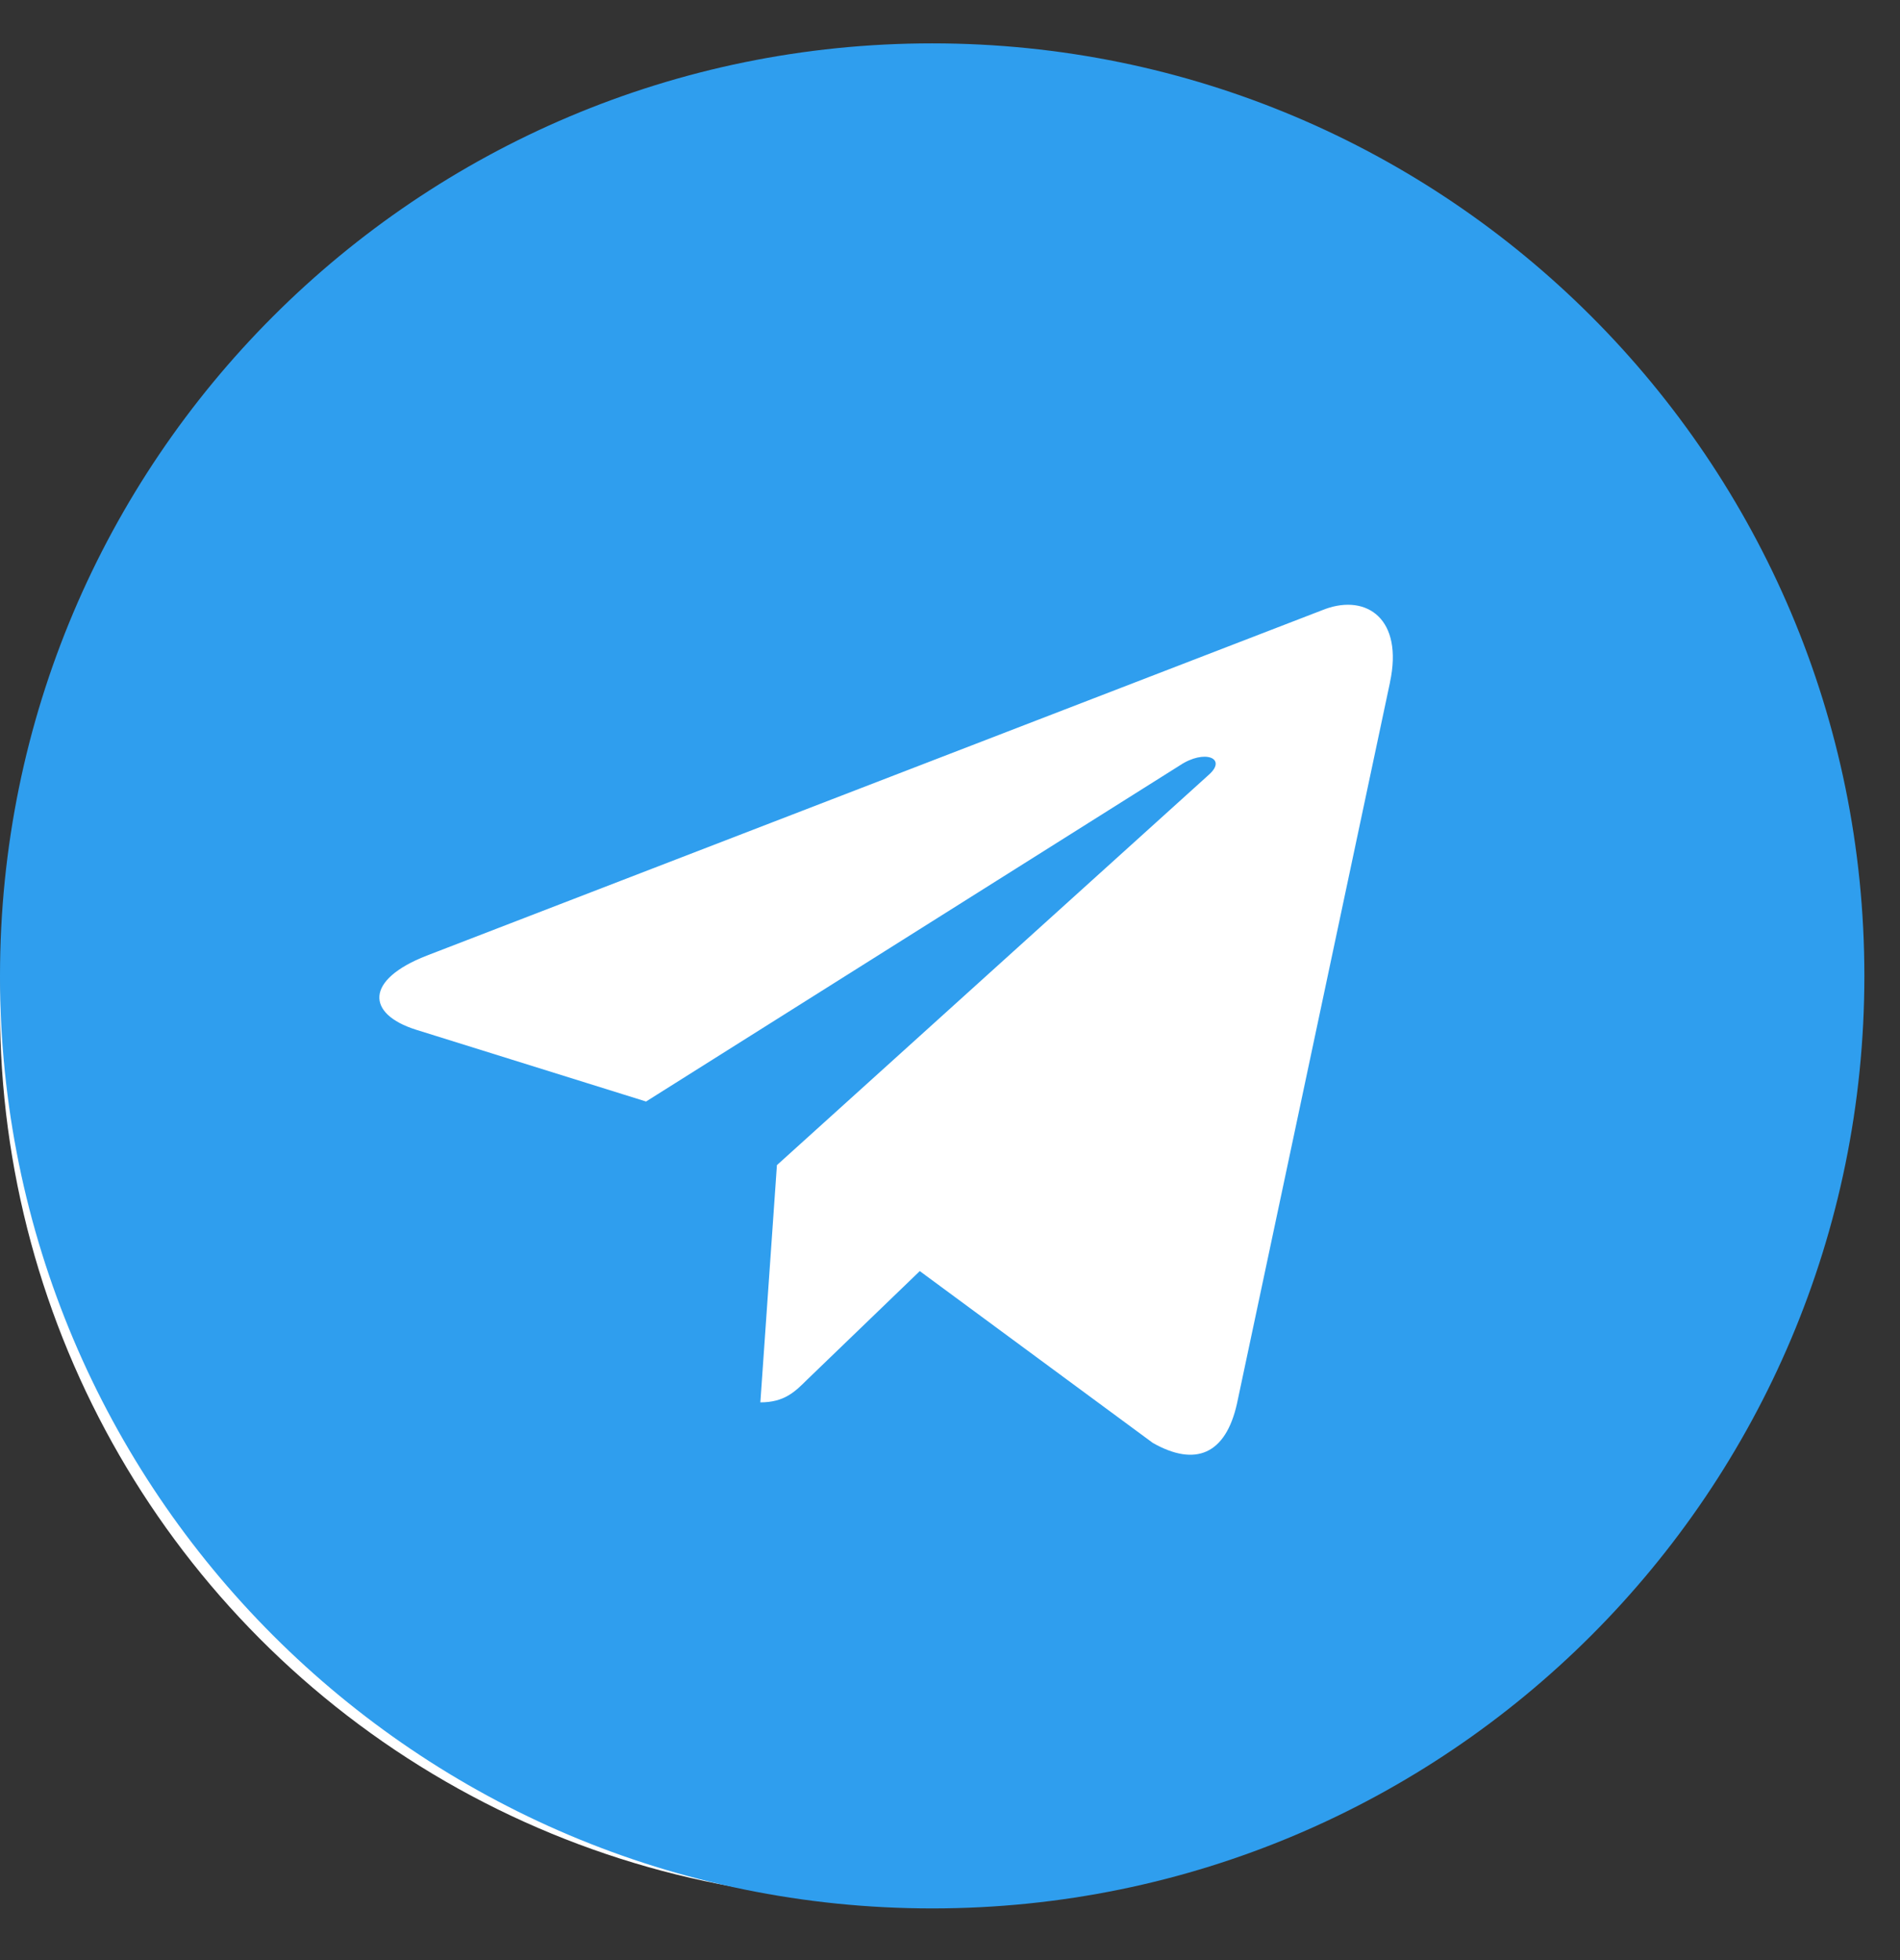 <svg width="32" height="33" viewBox="0 0 32 33" fill="none" xmlns="http://www.w3.org/2000/svg">
<rect x="0" y="0" width="32" height="33" fill="#333333" stroke="none"/>
<circle cx="15" cy="17" r="15" fill="white"/>
<path d="M15.7 32.13C24.373 32.13 31.4 25.103 31.4 16.43C31.4 7.757 24.373 0.73 15.7 0.73C7.027 0.73 -6.10352e-05 7.757 -6.10352e-05 16.43C-6.10352e-05 25.103 7.027 32.13 15.7 32.13ZM7.184 16.09L22.321 10.253C23.024 9.999 23.638 10.425 23.41 11.487L23.411 11.486L20.834 23.628C20.643 24.489 20.131 24.698 19.416 24.293L15.491 21.4L13.598 23.224C13.388 23.433 13.211 23.61 12.806 23.61L13.085 19.616L20.359 13.044C20.675 12.765 20.288 12.608 19.871 12.886L10.881 18.545L7.006 17.336C6.165 17.07 6.146 16.495 7.184 16.09V16.09Z" fill="#2F9EEE"/>
</svg>

